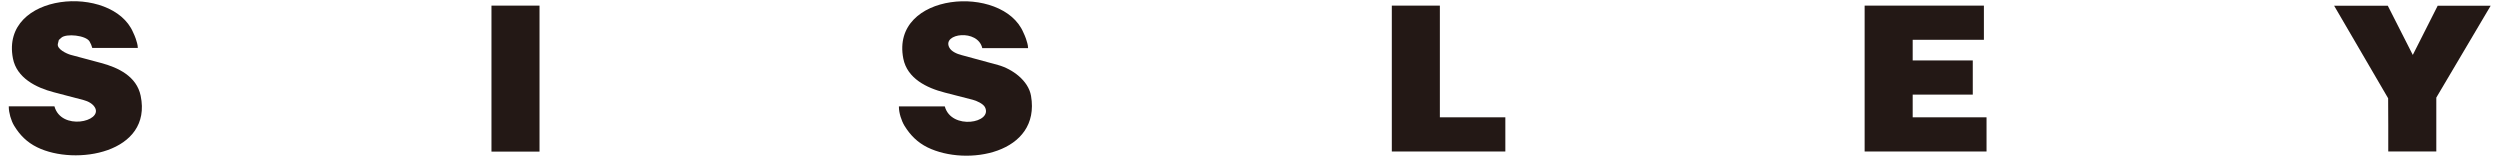 <svg width="218" height="14" viewBox="0 0 218 14" fill="none" xmlns="http://www.w3.org/2000/svg">
<path d="M89.646 4.2H85.656C85.266 2.5 82.136 2.9 82.776 4.14C82.956 4.5 83.476 4.71 83.836 4.8L87.036 5.67C88.266 6.01 89.676 7.02 89.906 8.36C90.766 13.38 84.316 14.54 80.876 12.85C80.006 12.42 79.376 11.79 78.866 10.96C78.606 10.53 78.386 9.84 78.386 9.34V9.28H82.386C82.956 11.37 86.606 10.73 85.886 9.34C85.726 9.04 85.146 8.78 84.826 8.7L82.376 8.07C80.816 7.67 79.106 6.85 78.766 5.1C77.646 -0.69 87.426 -1.43 89.236 2.83C89.316 3.01 89.406 3.19 89.466 3.38C89.546 3.64 89.646 3.91 89.646 4.18V4.21V4.2Z" fill="#231815"/>
<path d="M12.016 4.2V4.17C12.016 3.9 11.916 3.63 11.836 3.37C11.776 3.18 11.686 3 11.606 2.82C9.786 -1.43 0.016 -0.7 1.126 5.09C1.456 6.8 3.146 7.64 4.676 8.04L7.306 8.73C7.676 8.83 8.096 9.04 8.286 9.39C8.946 10.61 5.336 11.42 4.746 9.27H0.766V9.33C0.766 9.82 0.966 10.52 1.226 10.95C1.726 11.78 2.356 12.41 3.236 12.84C6.576 14.49 13.306 13.34 12.266 8.35C11.916 6.66 10.316 5.89 8.806 5.49L6.156 4.78C5.836 4.69 4.936 4.29 5.046 3.82L5.116 3.54C5.116 3.54 5.116 3.5 5.136 3.48L5.346 3.29C5.776 2.9 7.486 3.08 7.806 3.61C7.916 3.79 7.996 3.99 8.046 4.18H12.006L12.016 4.2Z" fill="#231815"/>
<path d="M47.046 0.49H42.856V13.22H47.046V0.49Z" fill="#231815"/>
<path d="M121.366 0.49V13.21H131.266V10.23H125.556V0.49H121.366Z" fill="#231815"/>
<path d="M162.596 0.49V13.21H173.226V10.23H166.786V8.25H172.026V5.27H166.786V3.47H172.996V0.49H162.596Z" fill="#231815"/>
<path d="M212.446 13.21V8.51L217.186 0.5H212.566L210.396 4.79L208.216 0.5H203.536L208.246 8.57L208.256 10.89V13.21H212.446Z" fill="#231815"/>
</svg>
